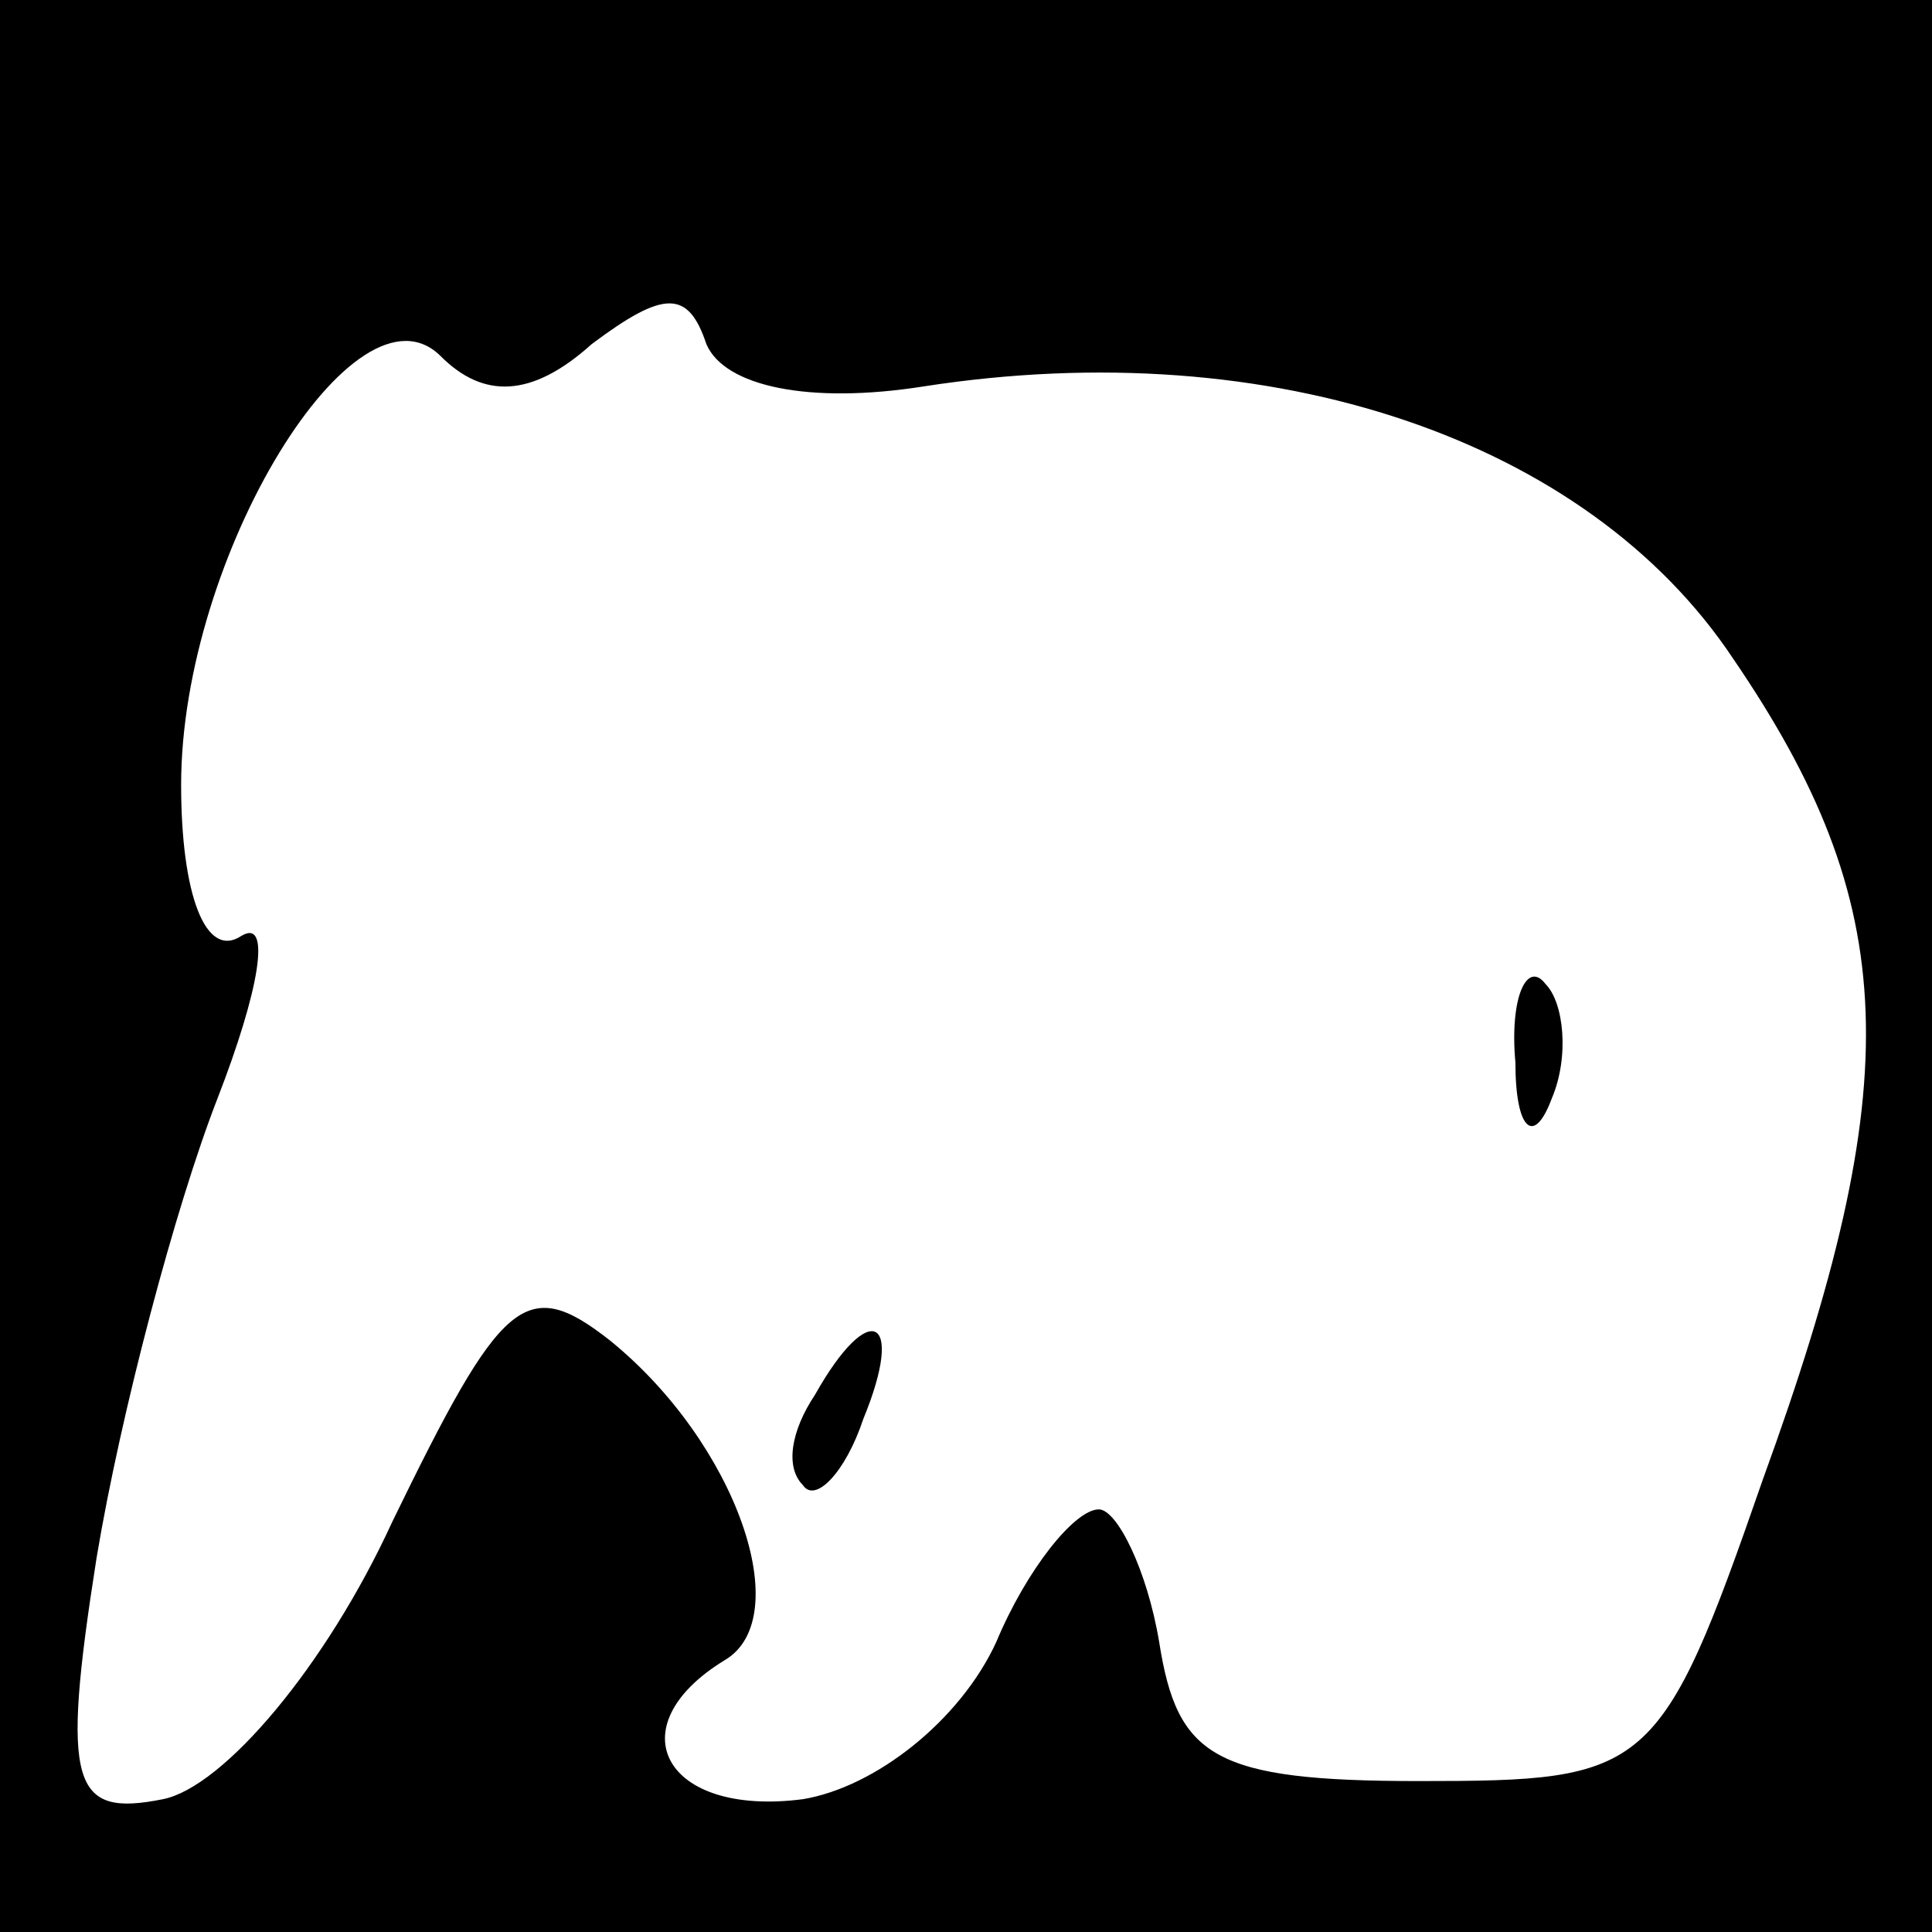 <?xml version="1.0" standalone="no"?>
<!DOCTYPE svg PUBLIC "-//W3C//DTD SVG 20010904//EN"
 "http://www.w3.org/TR/2001/REC-SVG-20010904/DTD/svg10.dtd">
<svg version="1.0" xmlns="http://www.w3.org/2000/svg"
 width="32pt" height="32pt" viewBox="0 0 32 32"
 preserveAspectRatio="xMidYMid meet">
<rect x="0" y="0" width="32" height="32" fill="#808080" stroke="none"/>
<g transform="translate(0,32) scale(0.1,-0.1)"
fill="#000000" stroke="none">
<path fill="#000000" stroke="none" d="M0 160 l0 -160 160 0 160 0 0 160 0
160 -160 0 -160 0 0 -160z"/>
<path fill="#ffffff" stroke="none" d="M98 263 c12 9 16 9 19 0 3 -7 17 -10
36 -7 58 9 110 -9 134 -45 28 -41 29 -70 5 -136 -17 -49 -19 -50 -57 -50 -34
0 -40 4 -43 23 -2 12 -7 22 -10 22 -4 0 -12 -10 -17 -22 -6 -13 -20 -24 -32
-26 -23 -3 -31 12 -13 23 12 7 2 36 -19 53 -14 11 -18 7 -36 -30 -11 -24 -28
-44 -38 -46 -15 -3 -17 2 -11 40 4 24 13 58 20 76 7 18 9 30 4 27 -6 -4 -10 7
-10 25 0 38 29 85 43 71 7 -7 15 -7 25 2z"/>
<path fill="#000000" stroke="none" d="M251 144 c0 -11 3 -14 6 -6 3 7 2 16
-1 19 -3 4 -6 -2 -5 -13z"/>
<path fill="#000000" stroke="none" d="M135 89 c-4 -6 -5 -12 -2 -15 2 -3 7 2
10 11 7 17 1 20 -8 4z"/>
</g>
</svg>
